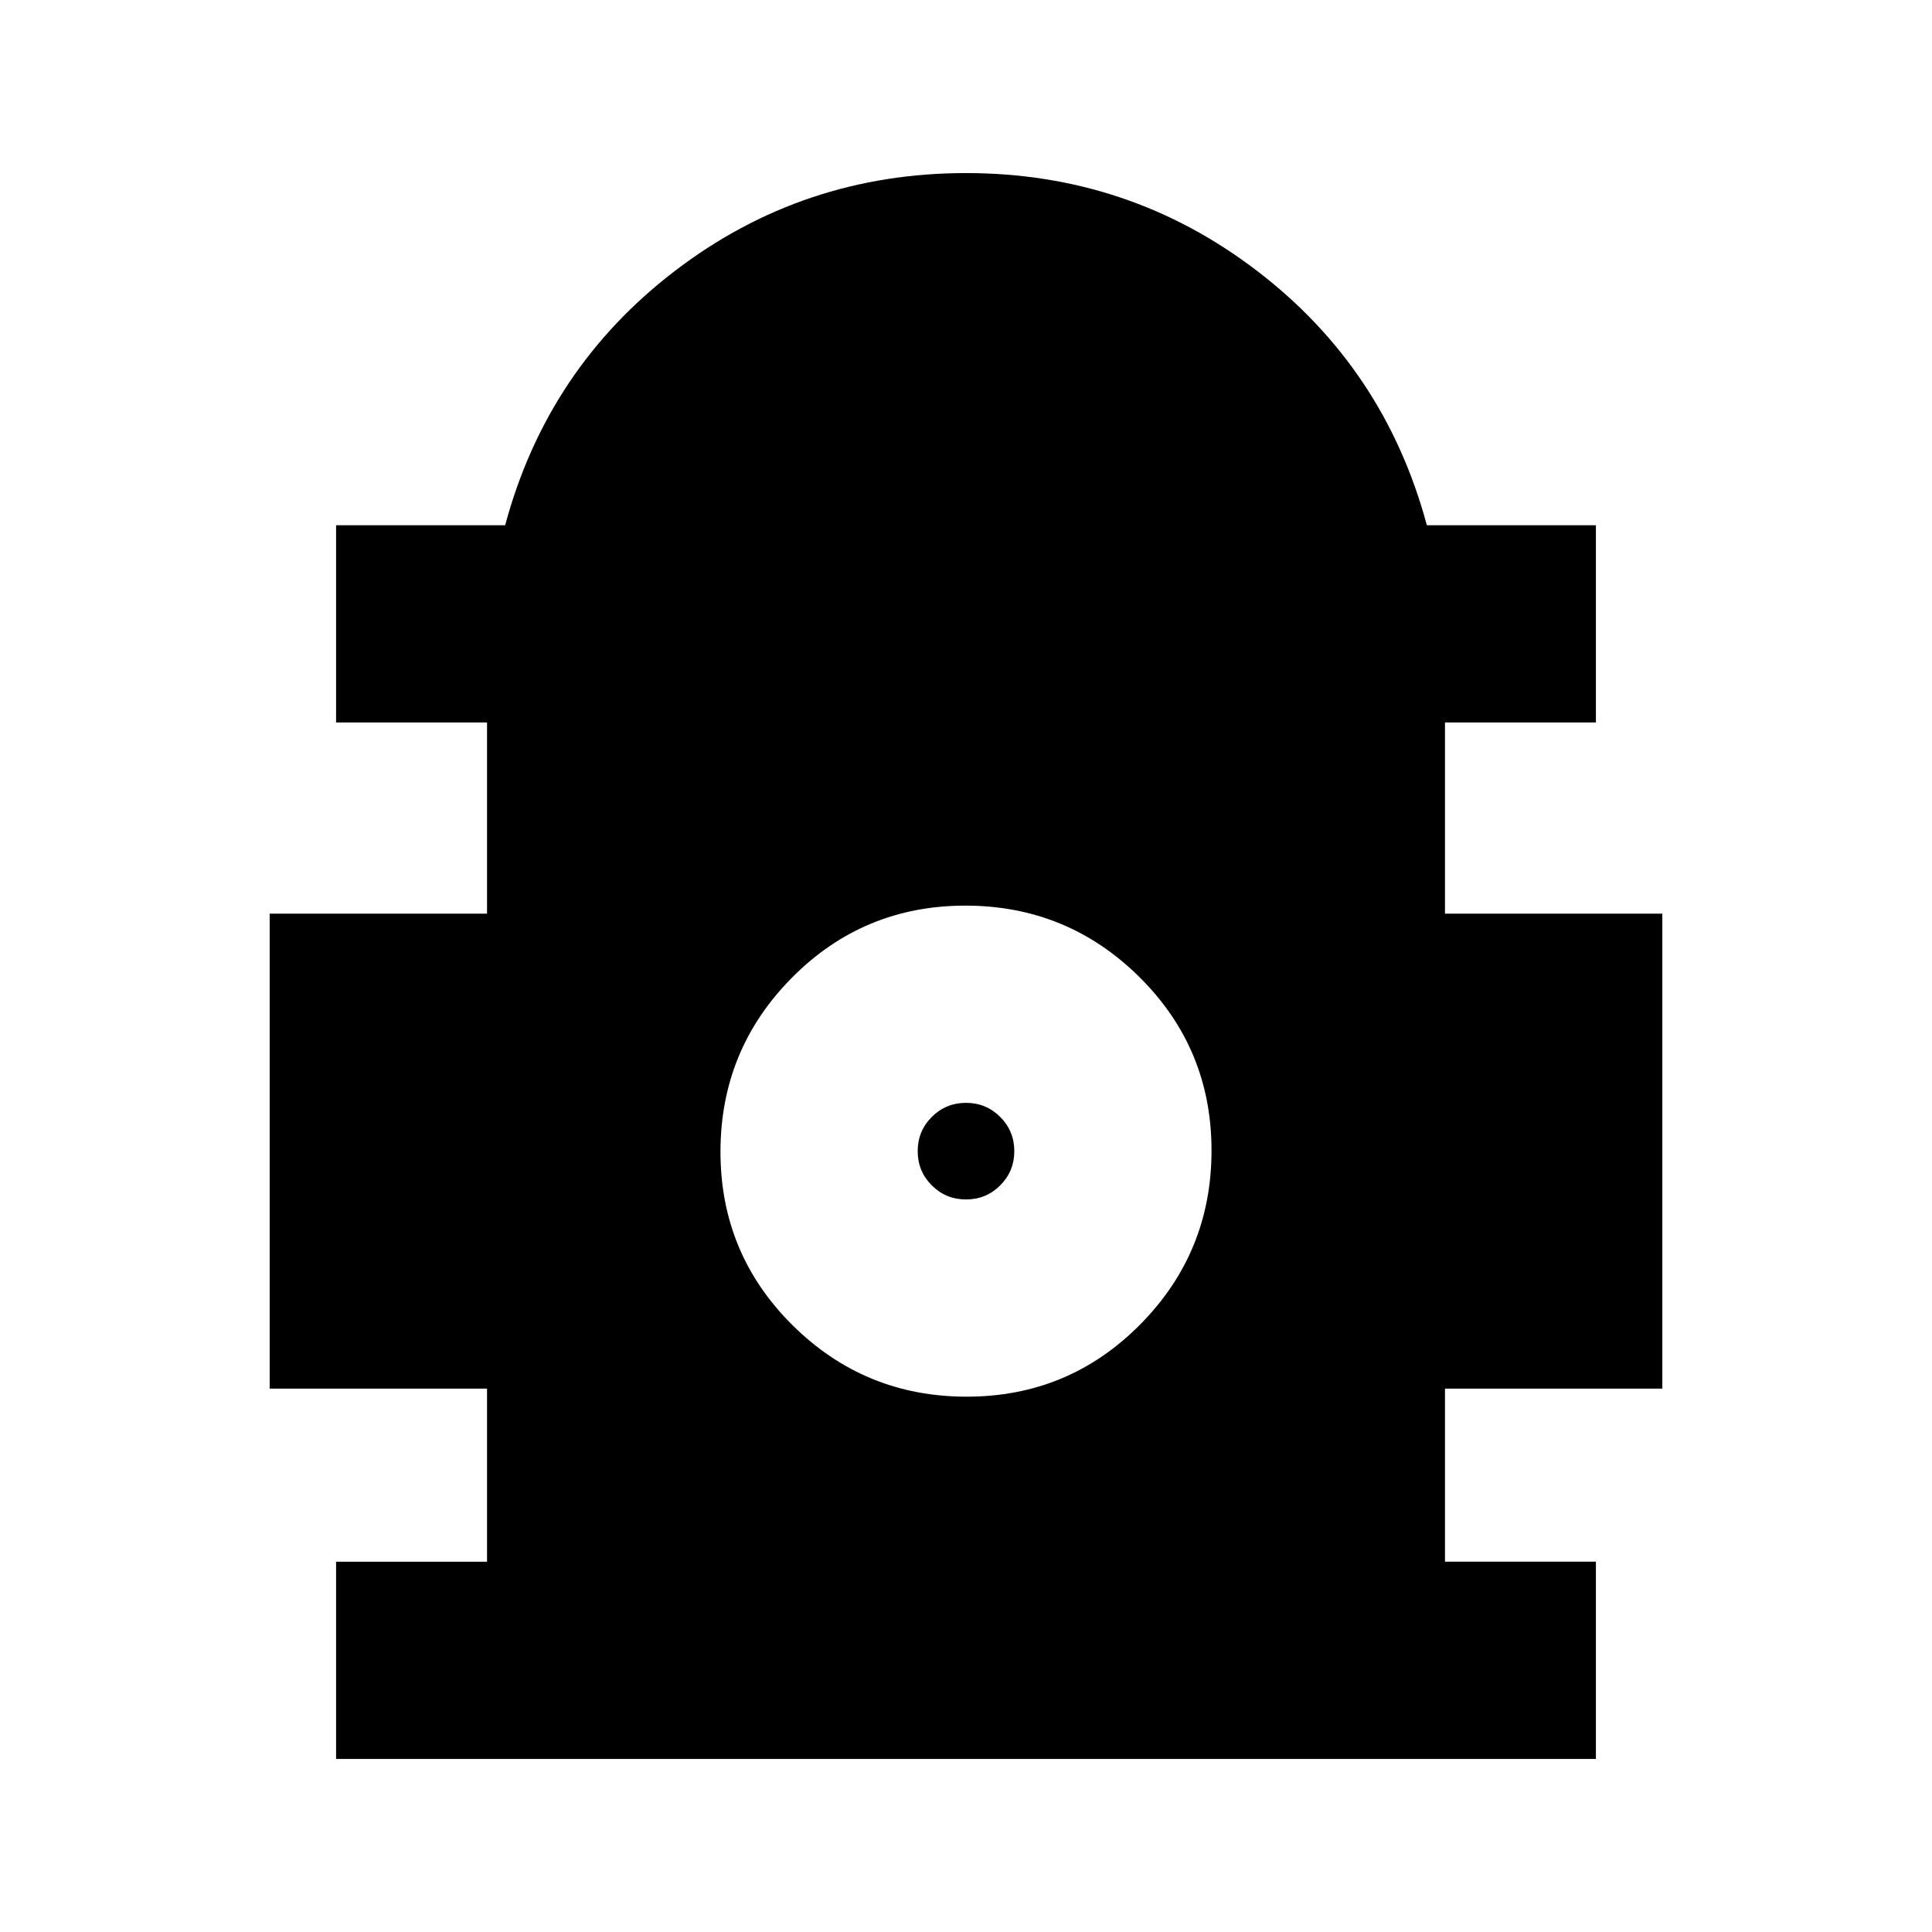 <svg xmlns="http://www.w3.org/2000/svg" height="20" viewBox="0 -960 960 960" width="20"><path d="M167-86v-98h75v-86H134v-236h108v-95h-75v-98h84q21-78 84.5-126.5T480-874q81 0 144.5 48.5T709-699h84v98h-75v95h108v236H718v86h75v98H167Zm313.32-180q50.68 0 86.18-35.82 35.5-35.83 35.5-86.5 0-50.68-35.82-86.18-35.83-35.5-86.5-35.5-50.68 0-86.18 35.82-35.5 35.83-35.5 86.5 0 50.68 35.82 86.18 35.83 35.5 86.5 35.5Zm-.32-98q-10 0-17-7t-7-17q0-10 7-17t17-7q10 0 17 7t7 17q0 10-7 17t-17 7Z"/></svg>